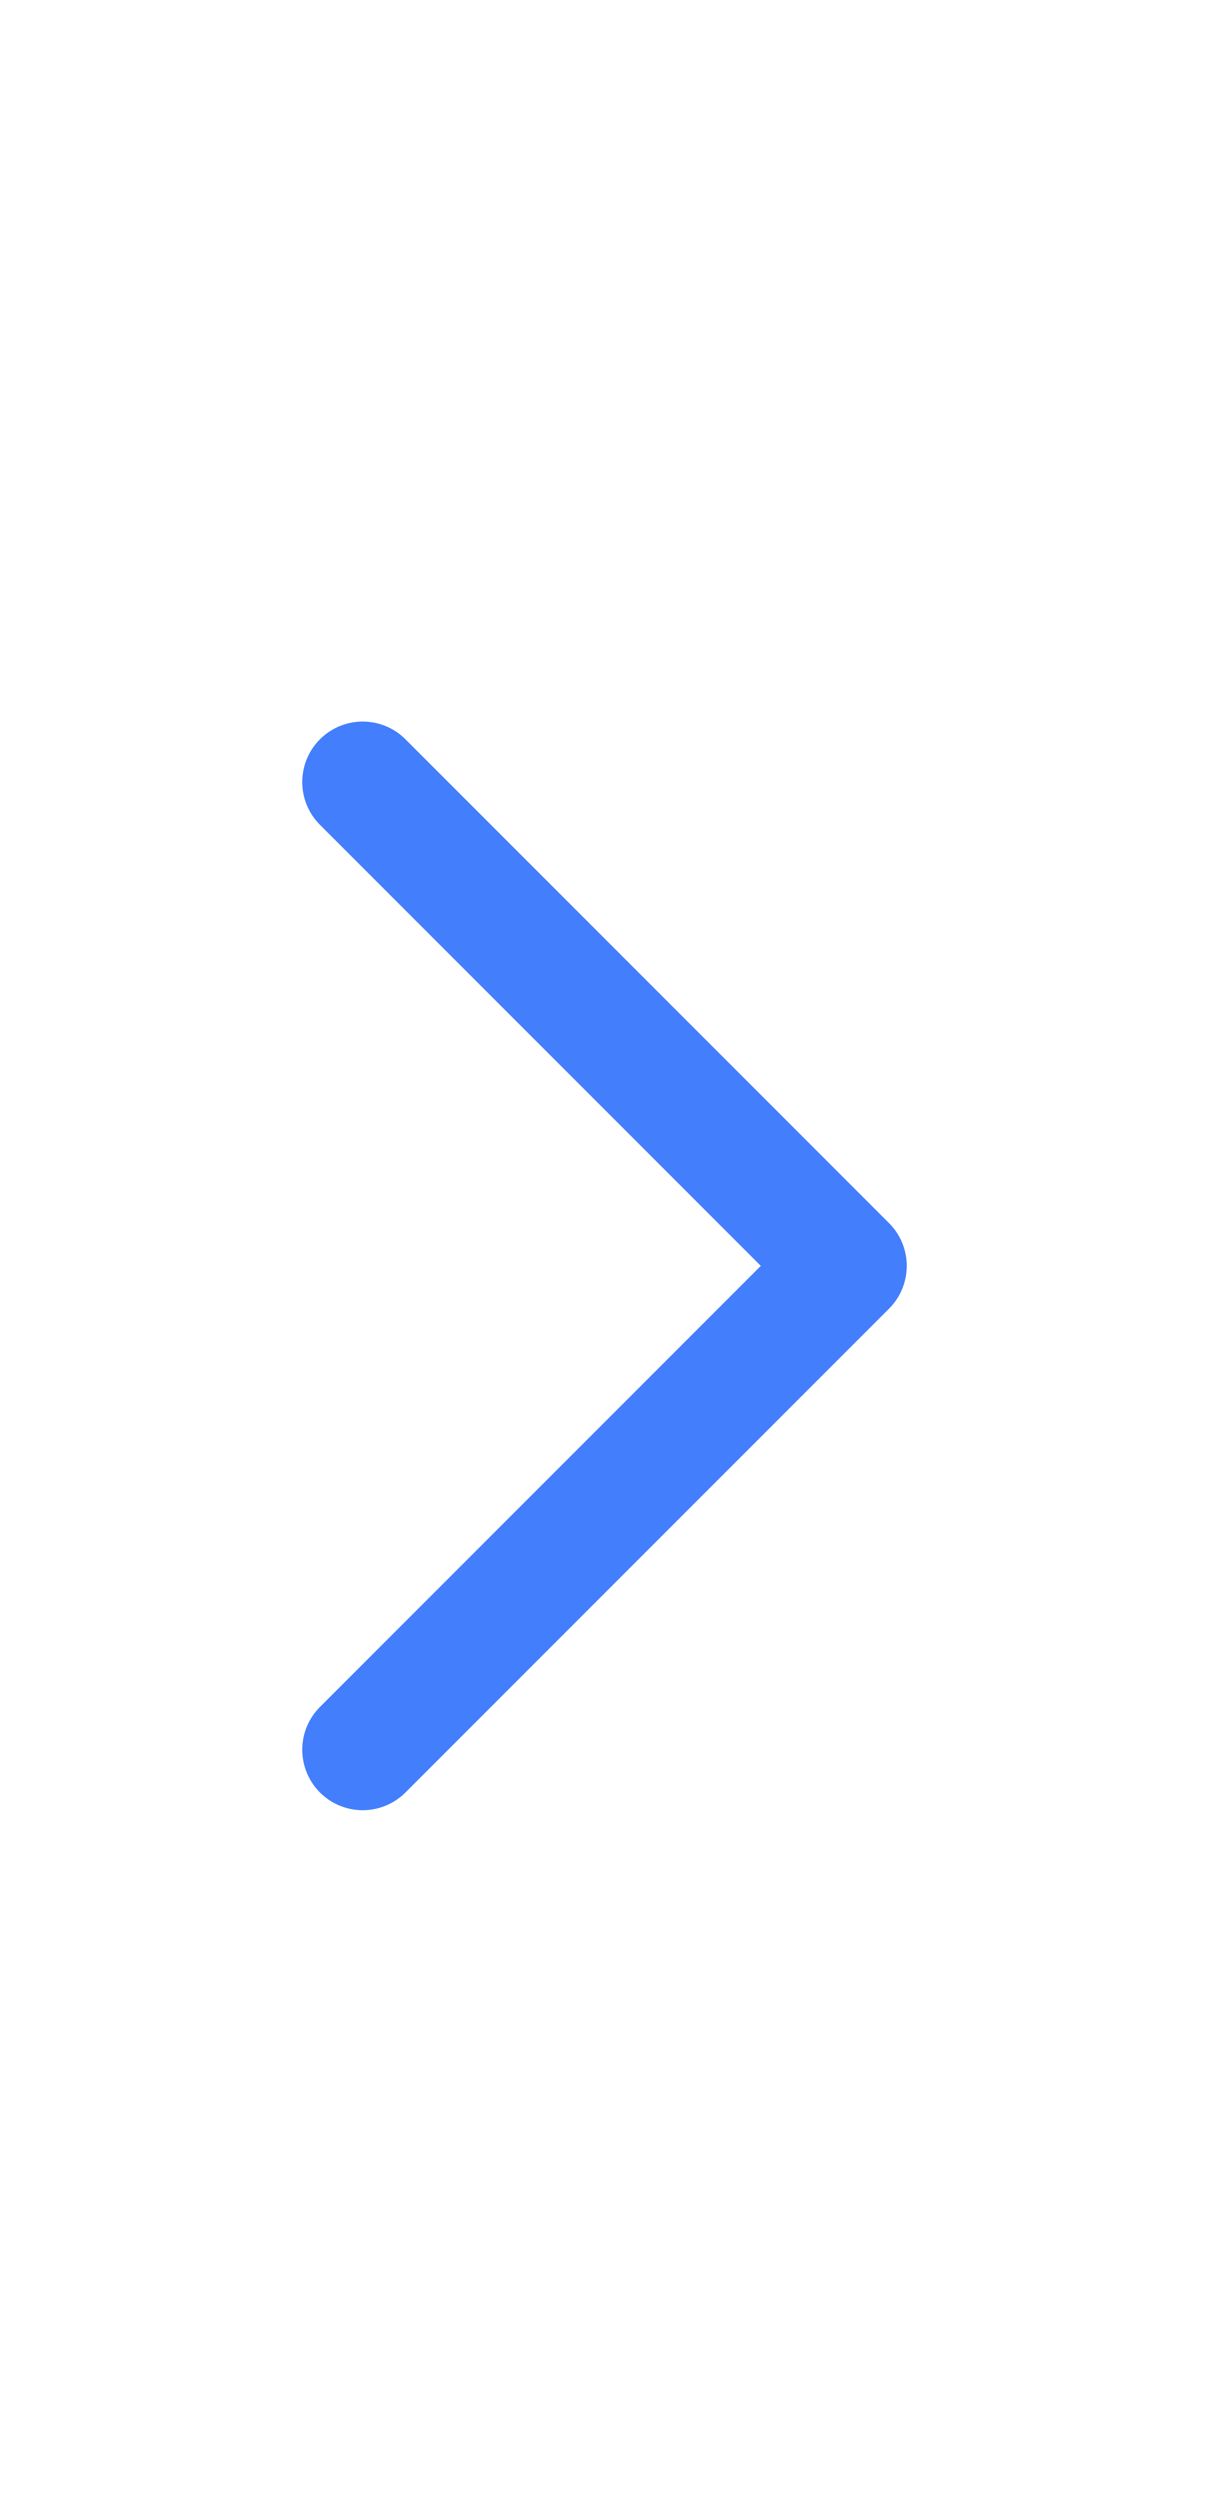 <svg width="15" height="31" viewBox="0 0 15 31" fill="none" xmlns="http://www.w3.org/2000/svg">
<path d="M4.5 9.698L10.5 15.698L4.5 21.698" stroke="#437EFC" stroke-width="1.5" stroke-linecap="round" stroke-linejoin="round"/>
</svg>
